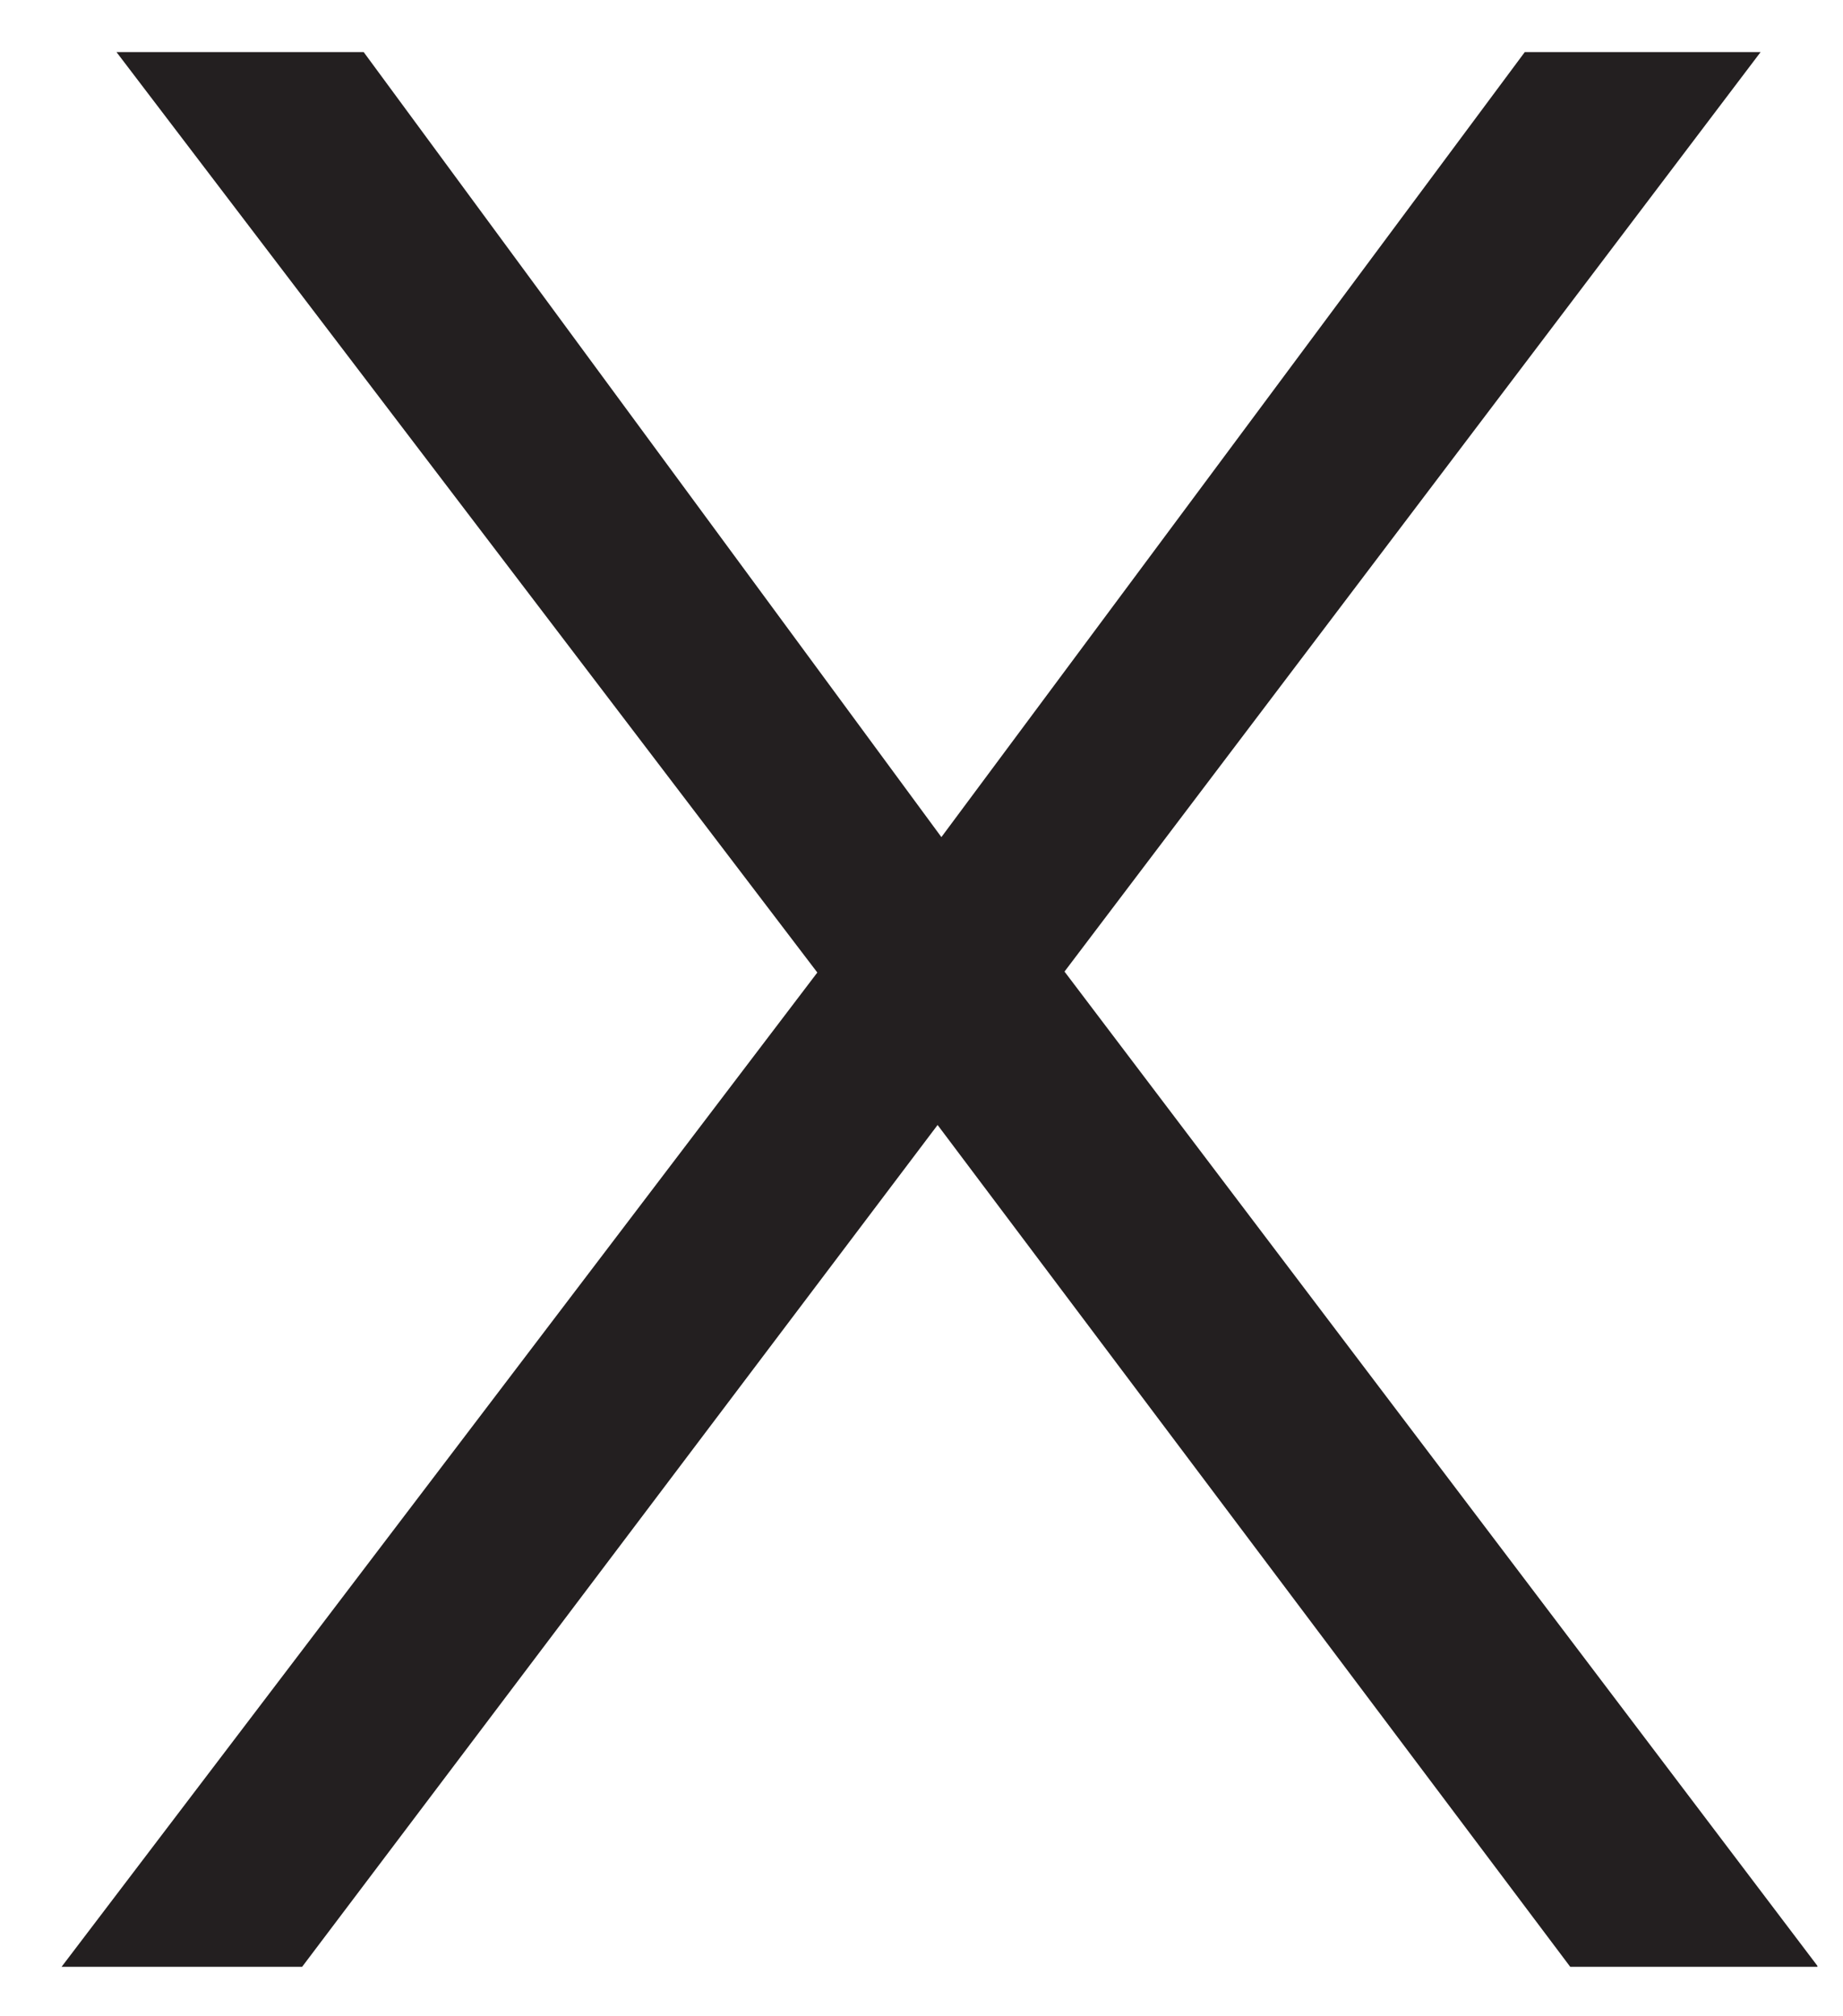 <?xml version="1.0" encoding="UTF-8"?>
<svg id="Layer_1" data-name="Layer 1" xmlns="http://www.w3.org/2000/svg" version="1.1" viewBox="0 0 19.46 21.29">
  <defs>
    <style>
      .cls-1 {
        fill: #231f20;
        stroke-width: 0px;
      }
    </style>
  </defs>
  <path class="cls-1" d="M19.19,20.77h-2.61l-6.68-8.89-6.71,8.89H.65l7.98-10.5L1.23.55h2.61l6.1,8.29L16.1.55h2.49l-7.35,9.71,7.95,10.5Z"/>
</svg>